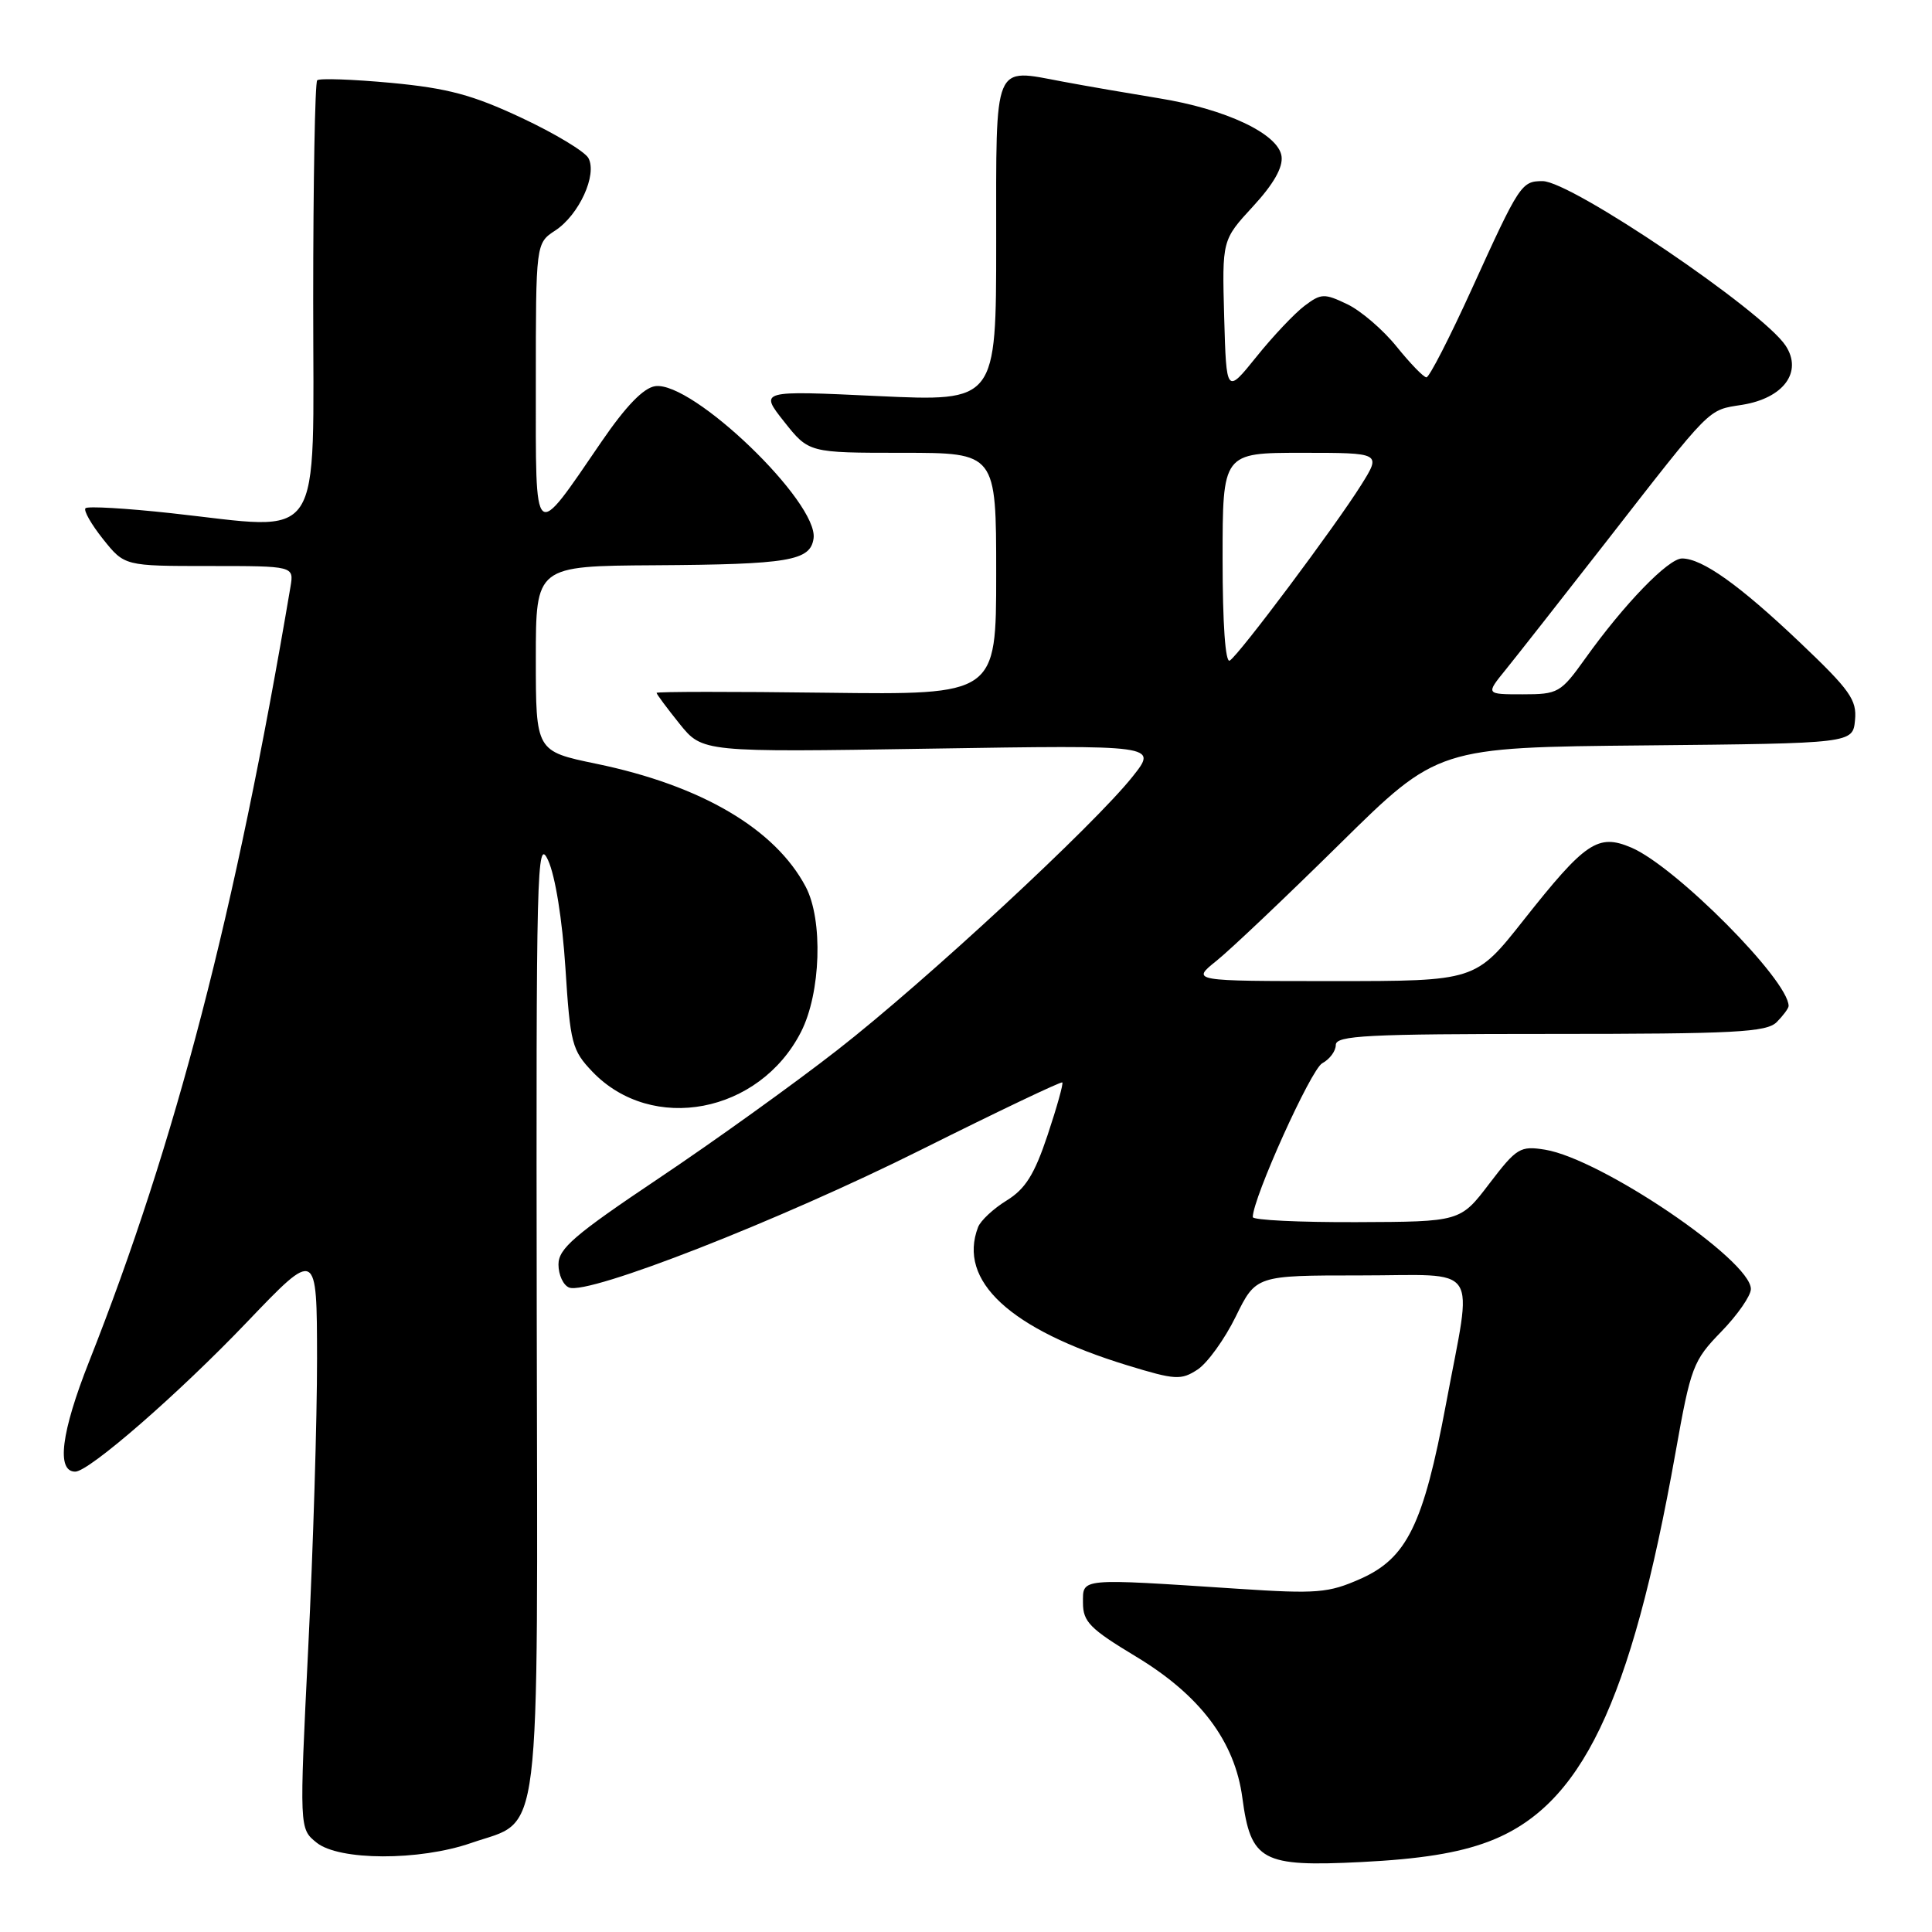 <?xml version="1.0" encoding="UTF-8" standalone="no"?>
<!DOCTYPE svg PUBLIC "-//W3C//DTD SVG 1.1//EN" "http://www.w3.org/Graphics/SVG/1.1/DTD/svg11.dtd" >
<svg xmlns="http://www.w3.org/2000/svg" xmlns:xlink="http://www.w3.org/1999/xlink" version="1.1" viewBox="0 0 256 256">
 <g >
 <path fill="currentColor"
d=" M 197.19 244.04 C 209.53 239.40 216.06 225.83 222.01 192.50 C 224.04 181.09 224.34 180.30 228.07 176.46 C 230.23 174.24 232.00 171.69 232.00 170.80 C 232.00 166.99 212.14 153.55 204.73 152.34 C 201.43 151.81 200.97 152.09 197.35 156.83 C 193.50 161.89 193.50 161.89 179.75 161.94 C 172.19 161.97 166.00 161.67 166.00 161.27 C 166.00 158.78 173.71 141.69 175.20 140.89 C 176.19 140.36 177.00 139.27 177.00 138.46 C 177.00 137.21 181.13 137.00 205.43 137.00 C 229.94 137.00 234.07 136.78 235.43 135.43 C 236.29 134.56 237.00 133.60 237.00 133.30 C 237.00 129.88 222.02 114.81 216.16 112.31 C 211.73 110.43 210.09 111.54 201.86 121.95 C 195.50 130.00 195.50 130.00 176.67 130.00 C 157.85 130.00 157.85 130.00 161.17 127.33 C 163.00 125.87 170.35 118.90 177.50 111.85 C 190.50 99.03 190.50 99.03 218.00 98.77 C 245.50 98.50 245.50 98.50 245.80 95.42 C 246.06 92.74 245.14 91.44 238.50 85.13 C 230.48 77.51 225.56 74.01 222.88 74.00 C 221.06 74.00 215.20 80.05 210.06 87.25 C 206.80 91.81 206.46 92.00 201.76 92.00 C 196.86 92.00 196.86 92.00 199.50 88.75 C 200.95 86.96 206.87 79.42 212.66 72.00 C 227.00 53.59 226.21 54.38 230.85 53.64 C 236.33 52.76 238.89 49.29 236.61 45.81 C 233.58 41.19 208.20 24.00 204.40 24.00 C 201.60 24.00 201.34 24.40 195.04 38.25 C 192.10 44.71 189.39 50.00 189.01 50.00 C 188.64 50.00 186.87 48.17 185.07 45.94 C 183.27 43.70 180.32 41.17 178.52 40.31 C 175.47 38.85 175.05 38.87 172.85 40.53 C 171.54 41.52 168.67 44.55 166.48 47.28 C 162.50 52.22 162.50 52.22 162.21 42.01 C 161.93 31.80 161.93 31.80 166.03 27.35 C 168.76 24.39 170.02 22.17 169.81 20.70 C 169.39 17.73 162.42 14.44 153.50 13.01 C 149.65 12.38 143.93 11.40 140.80 10.81 C 131.53 9.08 132.00 7.95 132.00 32.07 C 132.00 53.21 132.00 53.21 116.31 52.48 C 100.63 51.74 100.63 51.74 103.90 55.87 C 107.17 60.00 107.17 60.00 119.58 60.00 C 132.00 60.00 132.00 60.00 132.00 76.04 C 132.00 92.07 132.00 92.07 109.50 91.79 C 97.12 91.63 87.00 91.64 87.00 91.81 C 87.00 91.98 88.37 93.82 90.04 95.90 C 93.08 99.68 93.08 99.68 123.24 99.20 C 153.39 98.72 153.39 98.72 150.10 102.87 C 145.01 109.30 122.58 130.08 110.96 139.13 C 105.21 143.62 94.54 151.28 87.25 156.16 C 76.12 163.62 74.00 165.44 74.00 167.55 C 74.00 168.93 74.64 170.31 75.42 170.61 C 78.02 171.61 103.31 161.71 121.99 152.38 C 132.16 147.30 140.61 143.27 140.76 143.43 C 140.92 143.58 140.04 146.72 138.81 150.41 C 137.07 155.62 135.87 157.54 133.39 159.07 C 131.63 160.15 129.93 161.74 129.60 162.60 C 126.87 169.72 133.82 176.15 149.40 180.92 C 155.74 182.86 156.50 182.90 158.69 181.47 C 159.99 180.61 162.27 177.46 163.74 174.46 C 166.42 169.00 166.42 169.00 180.21 169.00 C 196.43 169.00 195.14 167.07 191.60 186.05 C 188.61 202.02 186.42 206.49 180.23 209.22 C 176.03 211.08 174.49 211.21 164.04 210.52 C 142.85 209.13 143.50 209.07 143.50 212.39 C 143.50 214.89 144.43 215.83 150.50 219.49 C 159.02 224.62 163.63 230.74 164.62 238.23 C 165.74 246.60 167.20 247.39 180.39 246.73 C 188.19 246.34 193.19 245.54 197.19 244.04 Z  M 62.42 244.21 C 71.88 240.93 71.24 246.08 71.12 173.86 C 71.03 114.93 71.13 110.74 72.63 114.00 C 73.58 116.07 74.51 121.89 74.92 128.24 C 75.56 138.28 75.79 139.17 78.50 142.01 C 86.40 150.25 100.63 147.53 106.14 136.73 C 108.77 131.58 109.08 121.89 106.76 117.50 C 102.70 109.82 92.91 104.07 79.00 101.20 C 71.00 99.54 71.00 99.54 71.00 87.27 C 71.00 75.00 71.00 75.00 86.75 74.90 C 104.53 74.79 107.37 74.31 107.80 71.36 C 108.50 66.59 91.75 50.47 86.82 51.17 C 85.27 51.39 82.94 53.80 79.72 58.50 C 70.57 71.86 71.00 72.24 71.00 50.84 C 71.00 32.23 71.00 32.23 73.58 30.54 C 76.72 28.48 79.16 23.16 77.97 20.95 C 77.51 20.09 73.52 17.68 69.12 15.62 C 62.62 12.57 59.33 11.69 51.83 10.98 C 46.73 10.51 42.32 10.35 42.03 10.64 C 41.74 10.94 41.50 24.07 41.50 39.84 C 41.50 72.78 43.20 70.24 22.68 68.00 C 16.72 67.35 11.62 67.05 11.33 67.34 C 11.04 67.63 12.09 69.47 13.65 71.43 C 16.50 75.00 16.50 75.00 27.72 75.00 C 38.95 75.00 38.95 75.00 38.49 77.75 C 31.19 120.94 23.27 151.43 11.80 180.43 C 8.10 189.79 7.44 195.00 9.97 195.00 C 11.80 195.00 23.67 184.67 32.74 175.17 C 41.99 165.50 41.99 165.50 42.01 180.00 C 42.02 187.97 41.49 205.26 40.84 218.40 C 39.66 242.31 39.66 242.31 41.94 244.15 C 44.91 246.56 55.55 246.59 62.42 244.21 Z  M 162.00 74.06 C 162.00 60.00 162.00 60.00 172.51 60.00 C 183.03 60.00 183.03 60.00 180.37 64.25 C 176.95 69.71 164.20 86.76 162.95 87.53 C 162.37 87.89 162.00 82.70 162.00 74.06 Z "/>
</g>
</svg>